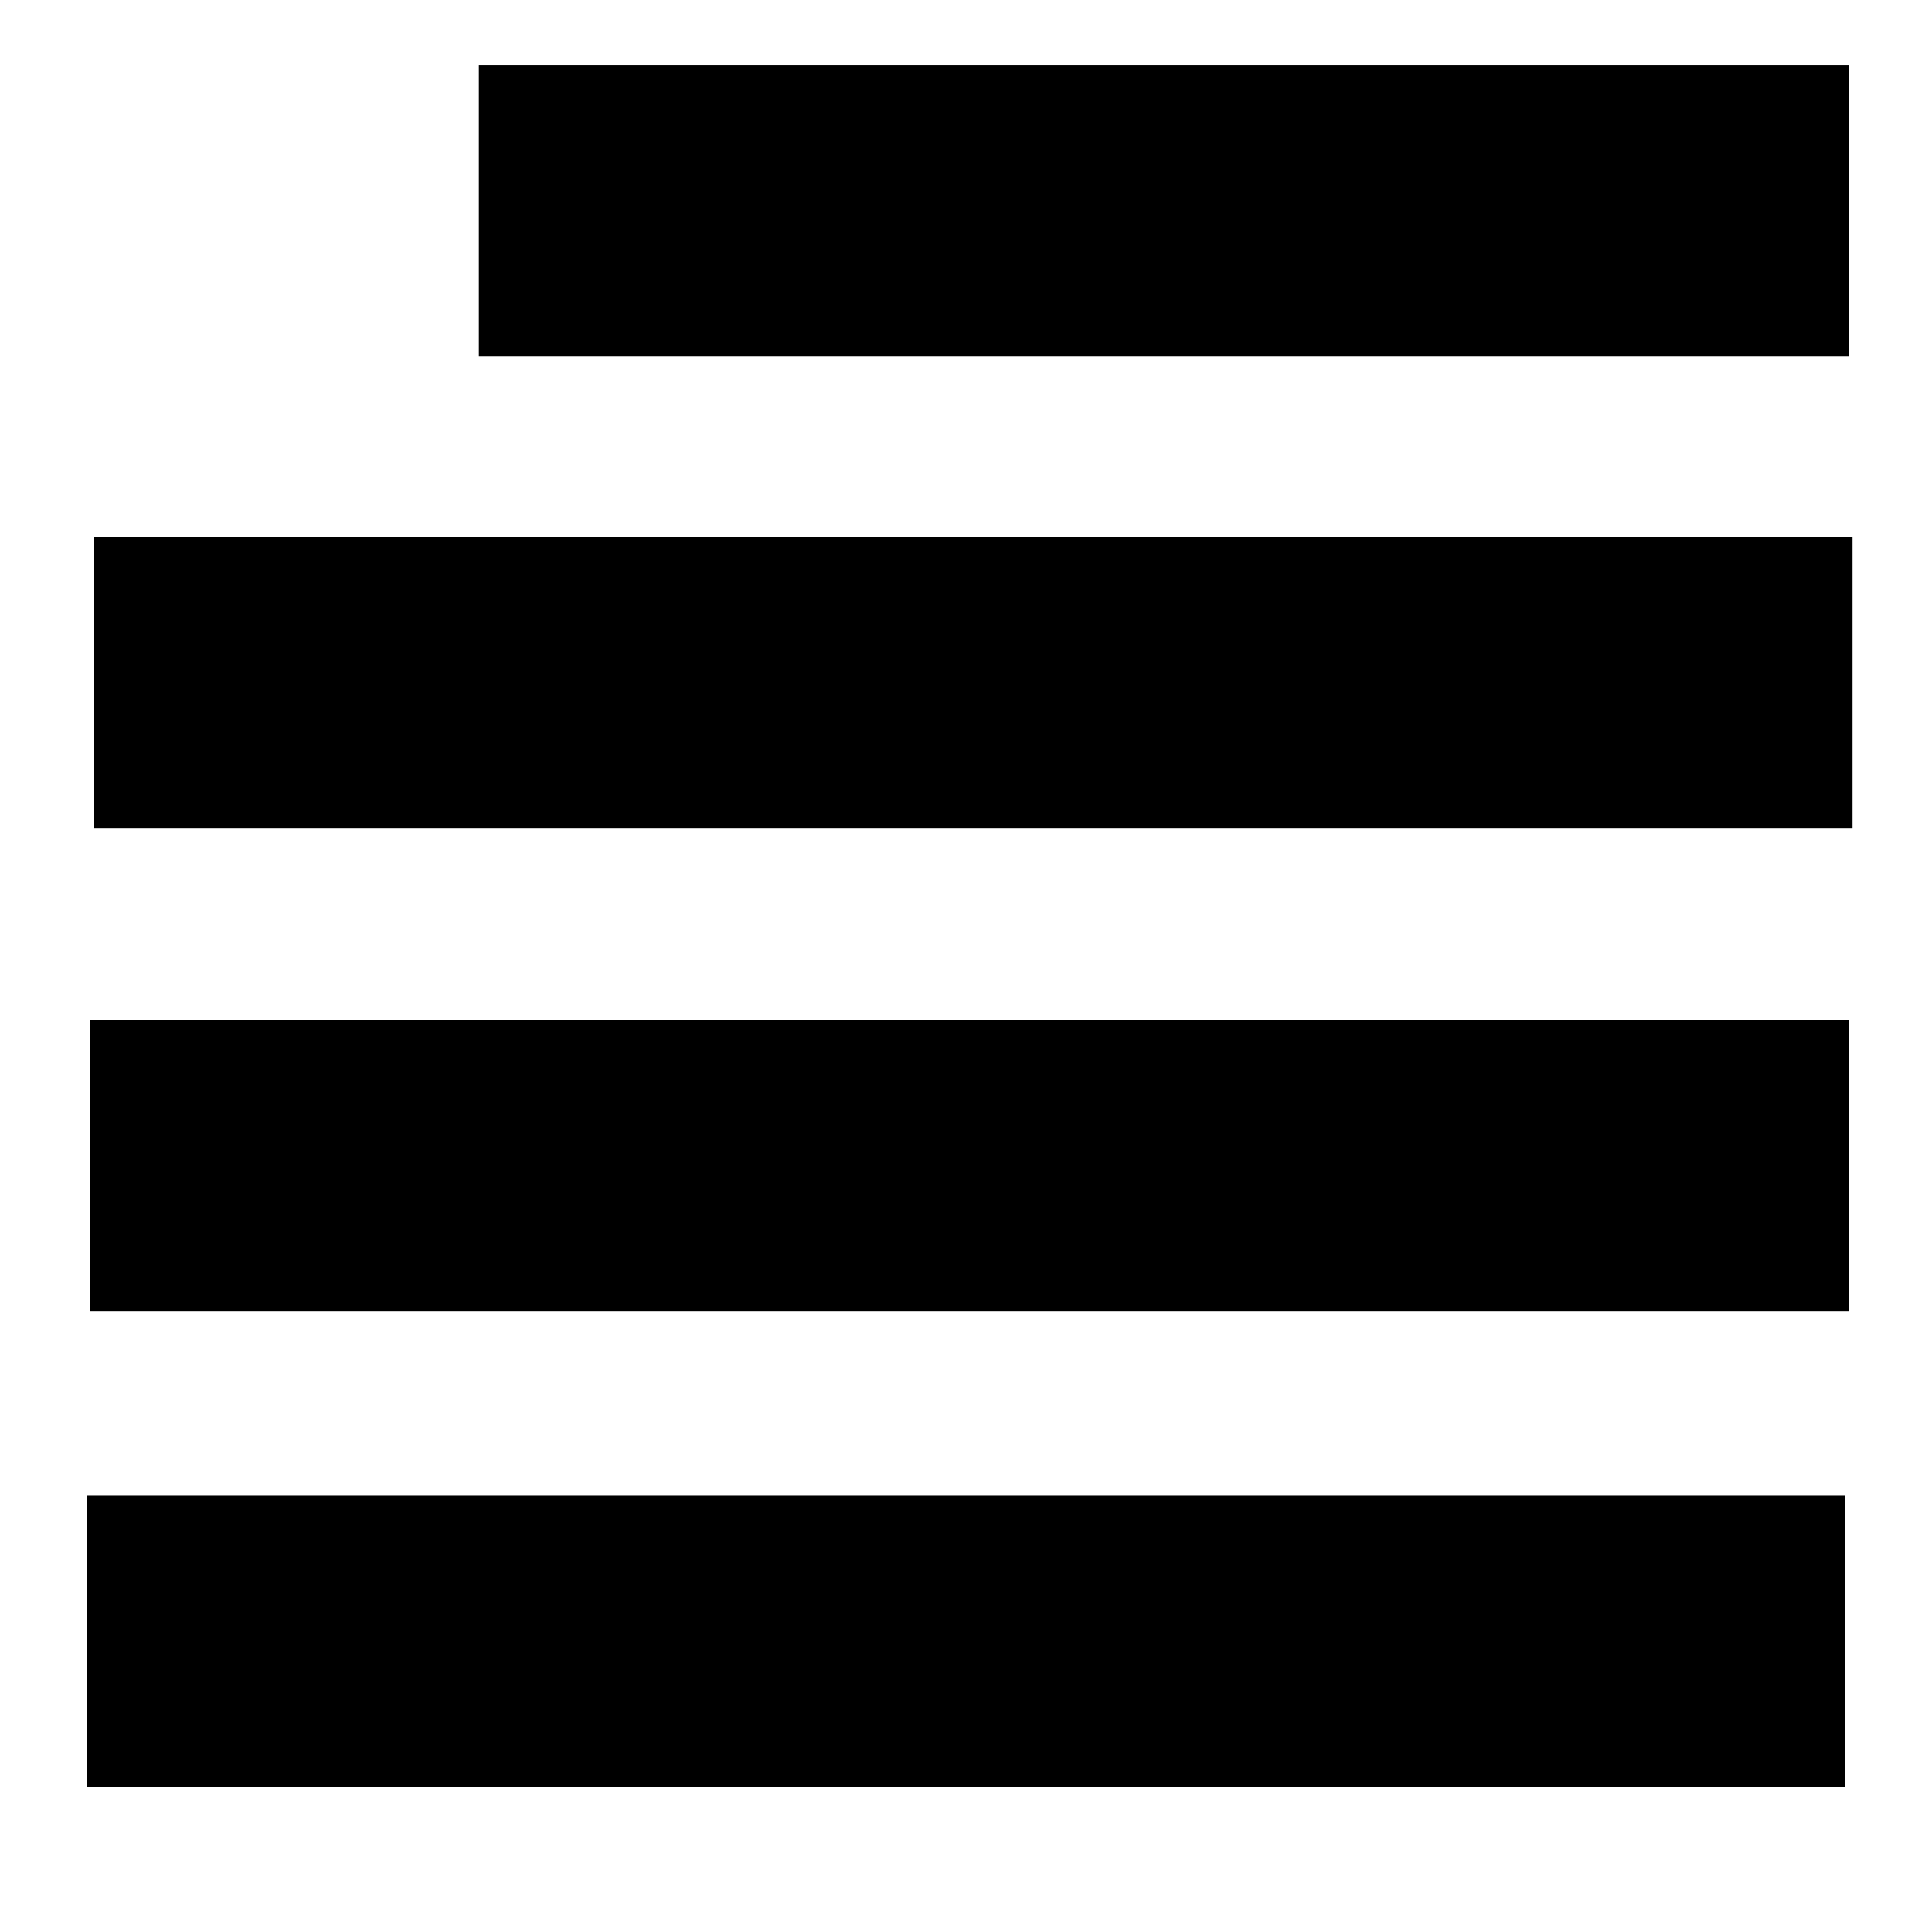 <?xml version="1.0" encoding="UTF-8" standalone="no"?>
<!-- Created with Inkscape (http://www.inkscape.org/) -->

<svg
   xmlns:dc="http://purl.org/dc/elements/1.1/"
   xmlns:cc="http://creativecommons.org/ns#"
   xmlns:rdf="http://www.w3.org/1999/02/22-rdf-syntax-ns#"
   xmlns:svg="http://www.w3.org/2000/svg"
   xmlns="http://www.w3.org/2000/svg"
   xmlns:sodipodi="http://sodipodi.sourceforge.net/DTD/sodipodi-0.dtd"
   xmlns:inkscape="http://www.inkscape.org/namespaces/inkscape"
   width="16"
   height="16"
   viewBox="0 0 16 16"
   id="svg4159"
   version="1.1"
   inkscape:version="0.91 r13725"
   sodipodi:docname="minder-note--symbolic.svg">
  <defs
     id="defs4161" />
  <sodipodi:namedview
     id="base"
     pagecolor="#ffffff"
     bordercolor="#666666"
     borderopacity="1.0"
     inkscape:pageopacity="0.0"
     inkscape:pageshadow="2"
     inkscape:zoom="33.25"
     inkscape:cx="8"
     inkscape:cy="8"
     inkscape:document-units="px"
     inkscape:current-layer="layer1"
     showgrid="false"
     units="px"
     inkscape:window-width="1366"
     inkscape:window-height="705"
     inkscape:window-x="0"
     inkscape:window-y="30"
     inkscape:window-maximized="1" />
  <g
     inkscape:label="Layer 1"
     inkscape:groupmode="layer"
     id="layer1"
     transform="translate(0,-1036.362)">
    <rect
       style="fill:#000000;fill-opacity:1;stroke:#000000;stroke-width:1;stroke-opacity:1"
       id="rect4707-1-9-6"
       width="13.564"
       height="1.414"
       x="1.218"
       y="1049.249" />
    <rect
       style="fill:#000000;fill-opacity:1;stroke:#000000;stroke-width:1;stroke-opacity:1"
       id="rect4707-1-9-6-2"
       width="13.564"
       height="1.414"
       x="1.248"
       y="1045.31" />
    <rect
       style="fill:#000000;fill-opacity:1;stroke:#000000;stroke-width:1;stroke-opacity:1"
       id="rect4707-1-9-6-2-5"
       width="13.564"
       height="1.414"
       x="1.278"
       y="1041.31" />
    <rect
       style="fill:#000000;fill-opacity:1;stroke:#000000;stroke-width:1;stroke-opacity:1"
       id="rect4707-1-9-6-2-5-4"
       width="10.346"
       height="1.414"
       x="4.466"
       y="1037.4" />
  </g>
</svg>
